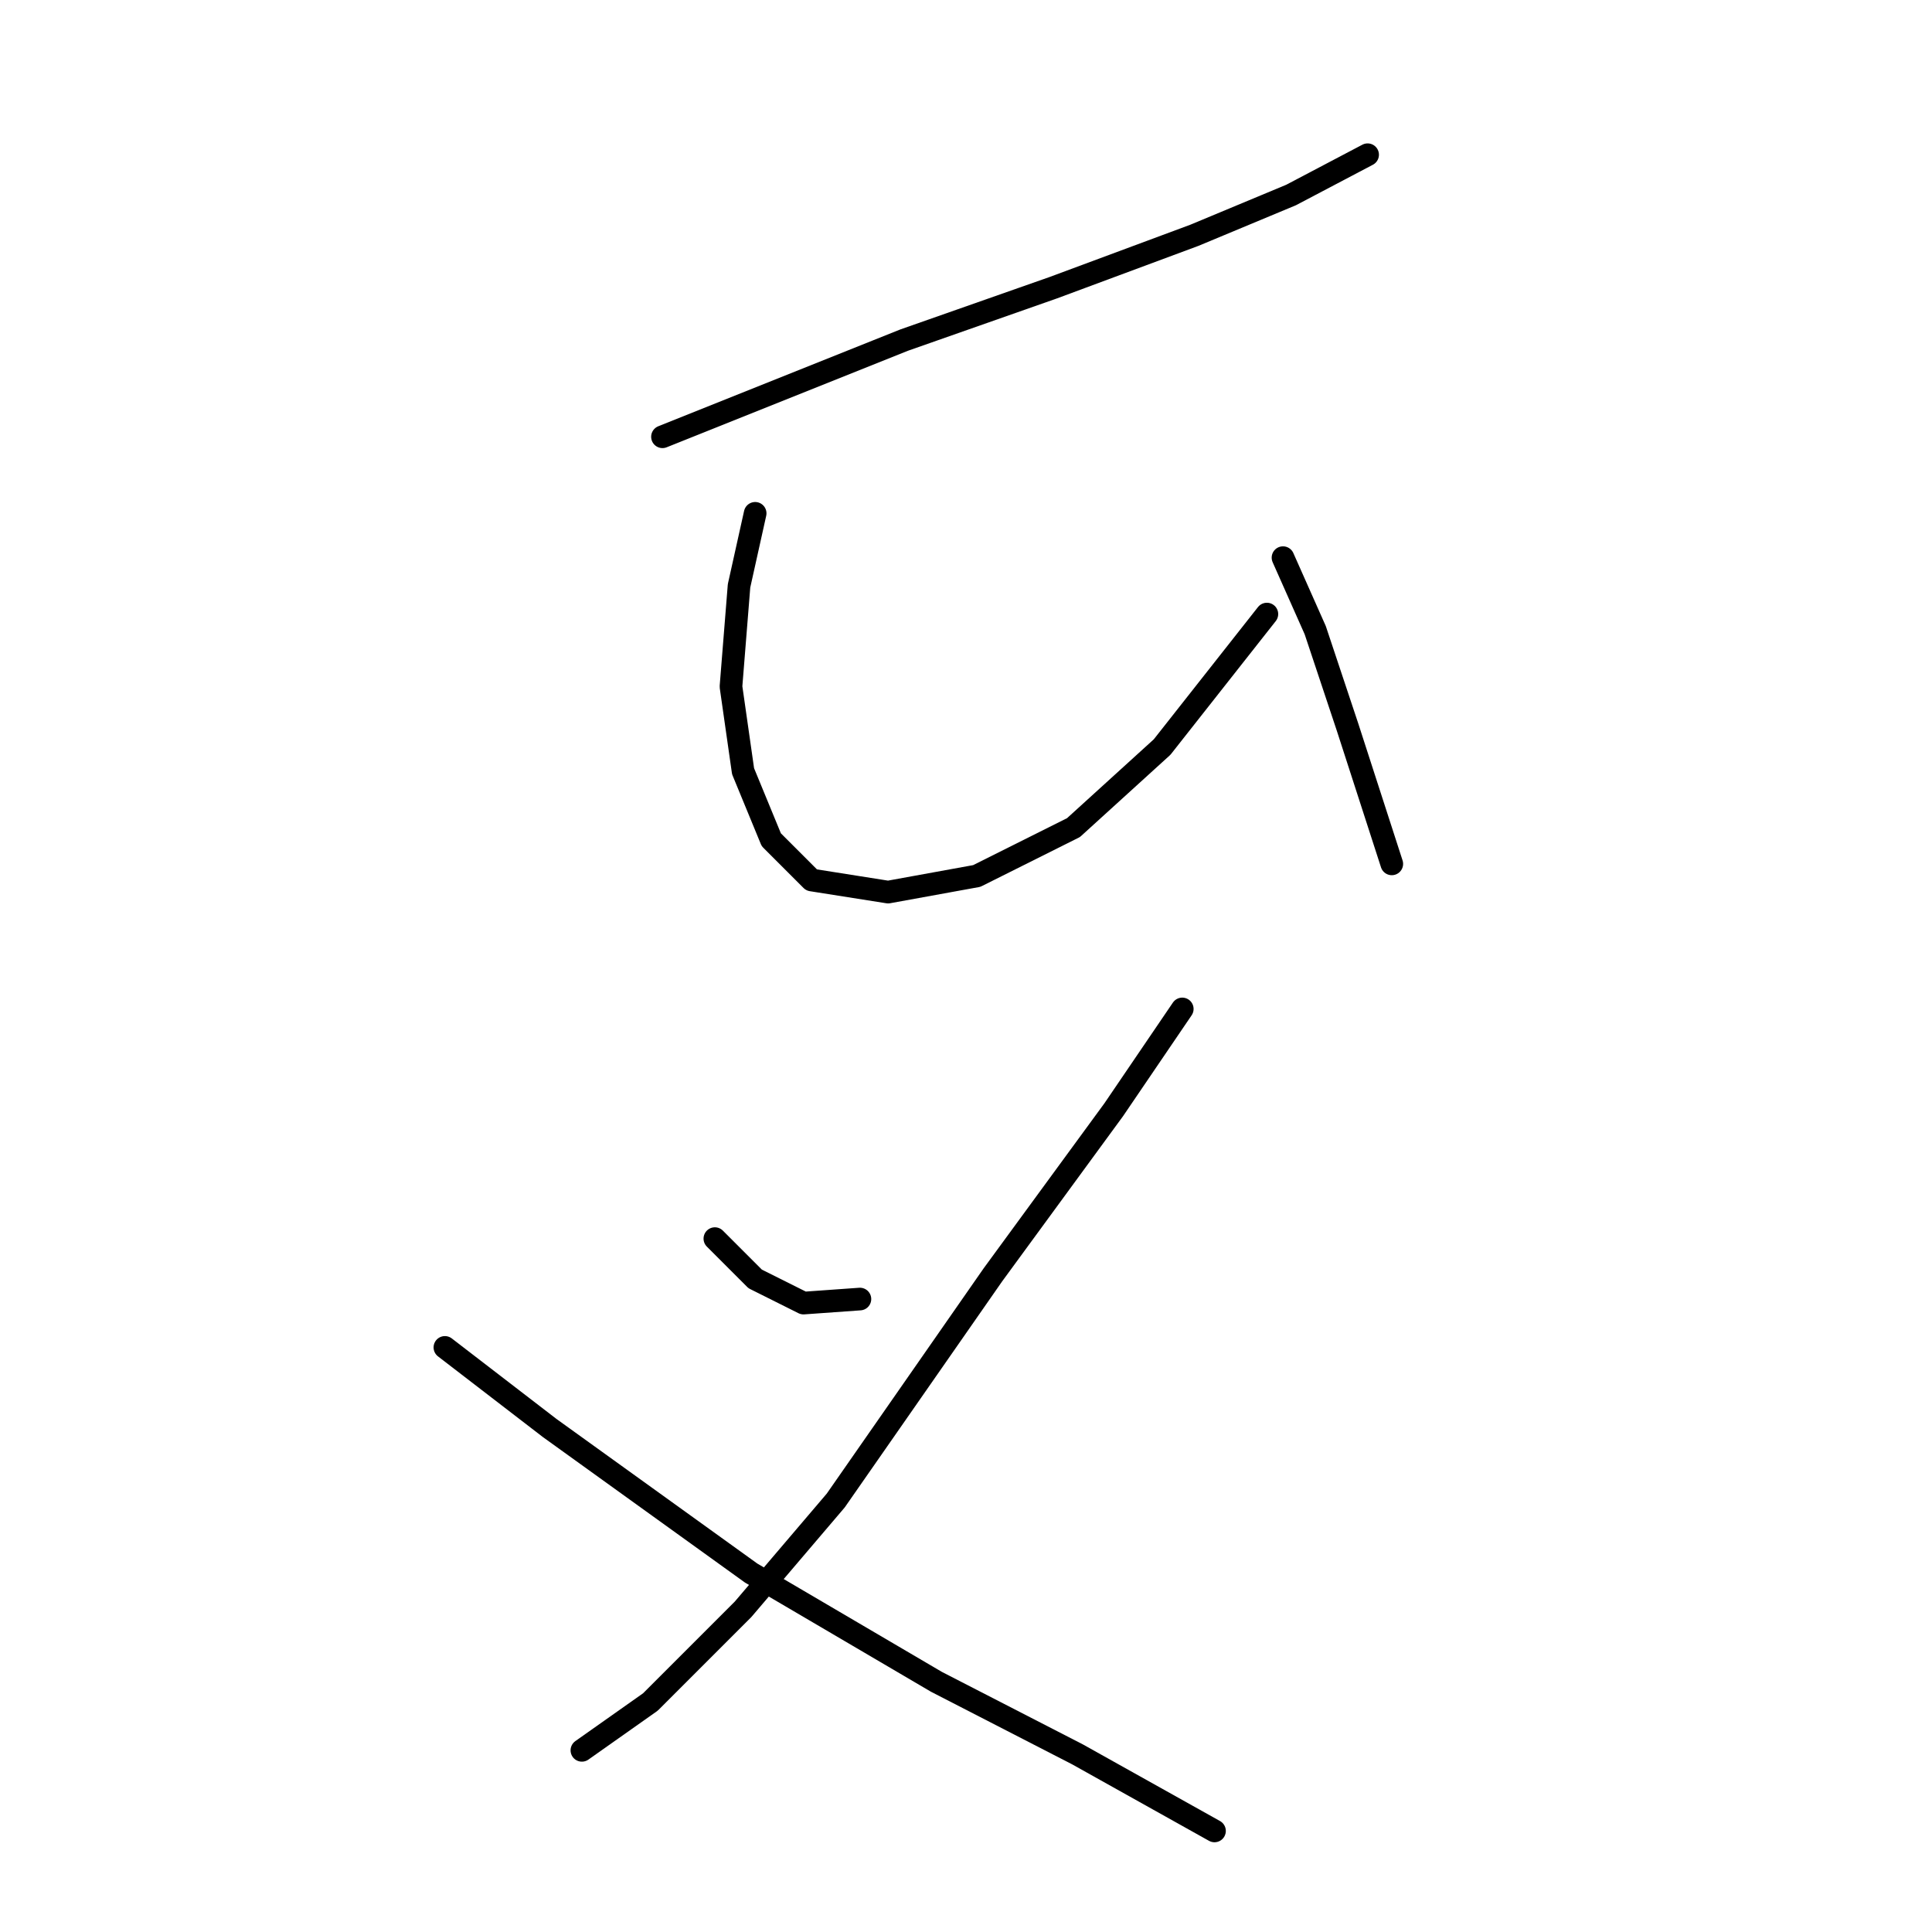 <?xml version="1.0" standalone="no"?>
    <svg width="256" height="256" xmlns="http://www.w3.org/2000/svg" version="1.1">
    <polyline stroke="black" stroke-width="3" stroke-linecap="round" fill="transparent" stroke-linejoin="round" points="87.782 57.875 119.816 45.061 139.571 38.121 158.258 31.18 171.072 25.841 181.216 20.502 181.216 20.502 " />
        <polyline stroke="black" stroke-width="3" stroke-linecap="round" fill="transparent" stroke-linejoin="round" points="100.062 68.019 97.926 77.63 96.858 90.977 98.46 102.189 102.198 111.266 107.537 116.605 117.681 118.207 129.427 116.071 142.241 109.664 153.987 98.986 167.868 81.367 167.868 81.367 " />
        <polyline stroke="black" stroke-width="3" stroke-linecap="round" fill="transparent" stroke-linejoin="round" points="170.004 73.892 174.275 83.503 178.546 96.316 184.419 114.469 184.419 114.469 " />
        <polyline stroke="black" stroke-width="3" stroke-linecap="round" fill="transparent" stroke-linejoin="round" points="94.723 164.123 100.062 169.462 106.469 172.665 113.943 172.131 113.943 172.131 " />
        <polyline stroke="black" stroke-width="3" stroke-linecap="round" fill="transparent" stroke-linejoin="round" points="156.656 133.69 147.58 147.038 131.562 168.928 110.74 198.827 98.46 213.242 86.18 225.522 77.104 231.929 77.104 231.929 " />
        <polyline stroke="black" stroke-width="3" stroke-linecap="round" fill="transparent" stroke-linejoin="round" points="58.951 178.538 72.833 189.216 99.528 208.437 124.088 222.853 142.775 232.463 160.927 242.607 160.927 242.607 " />
        </svg>